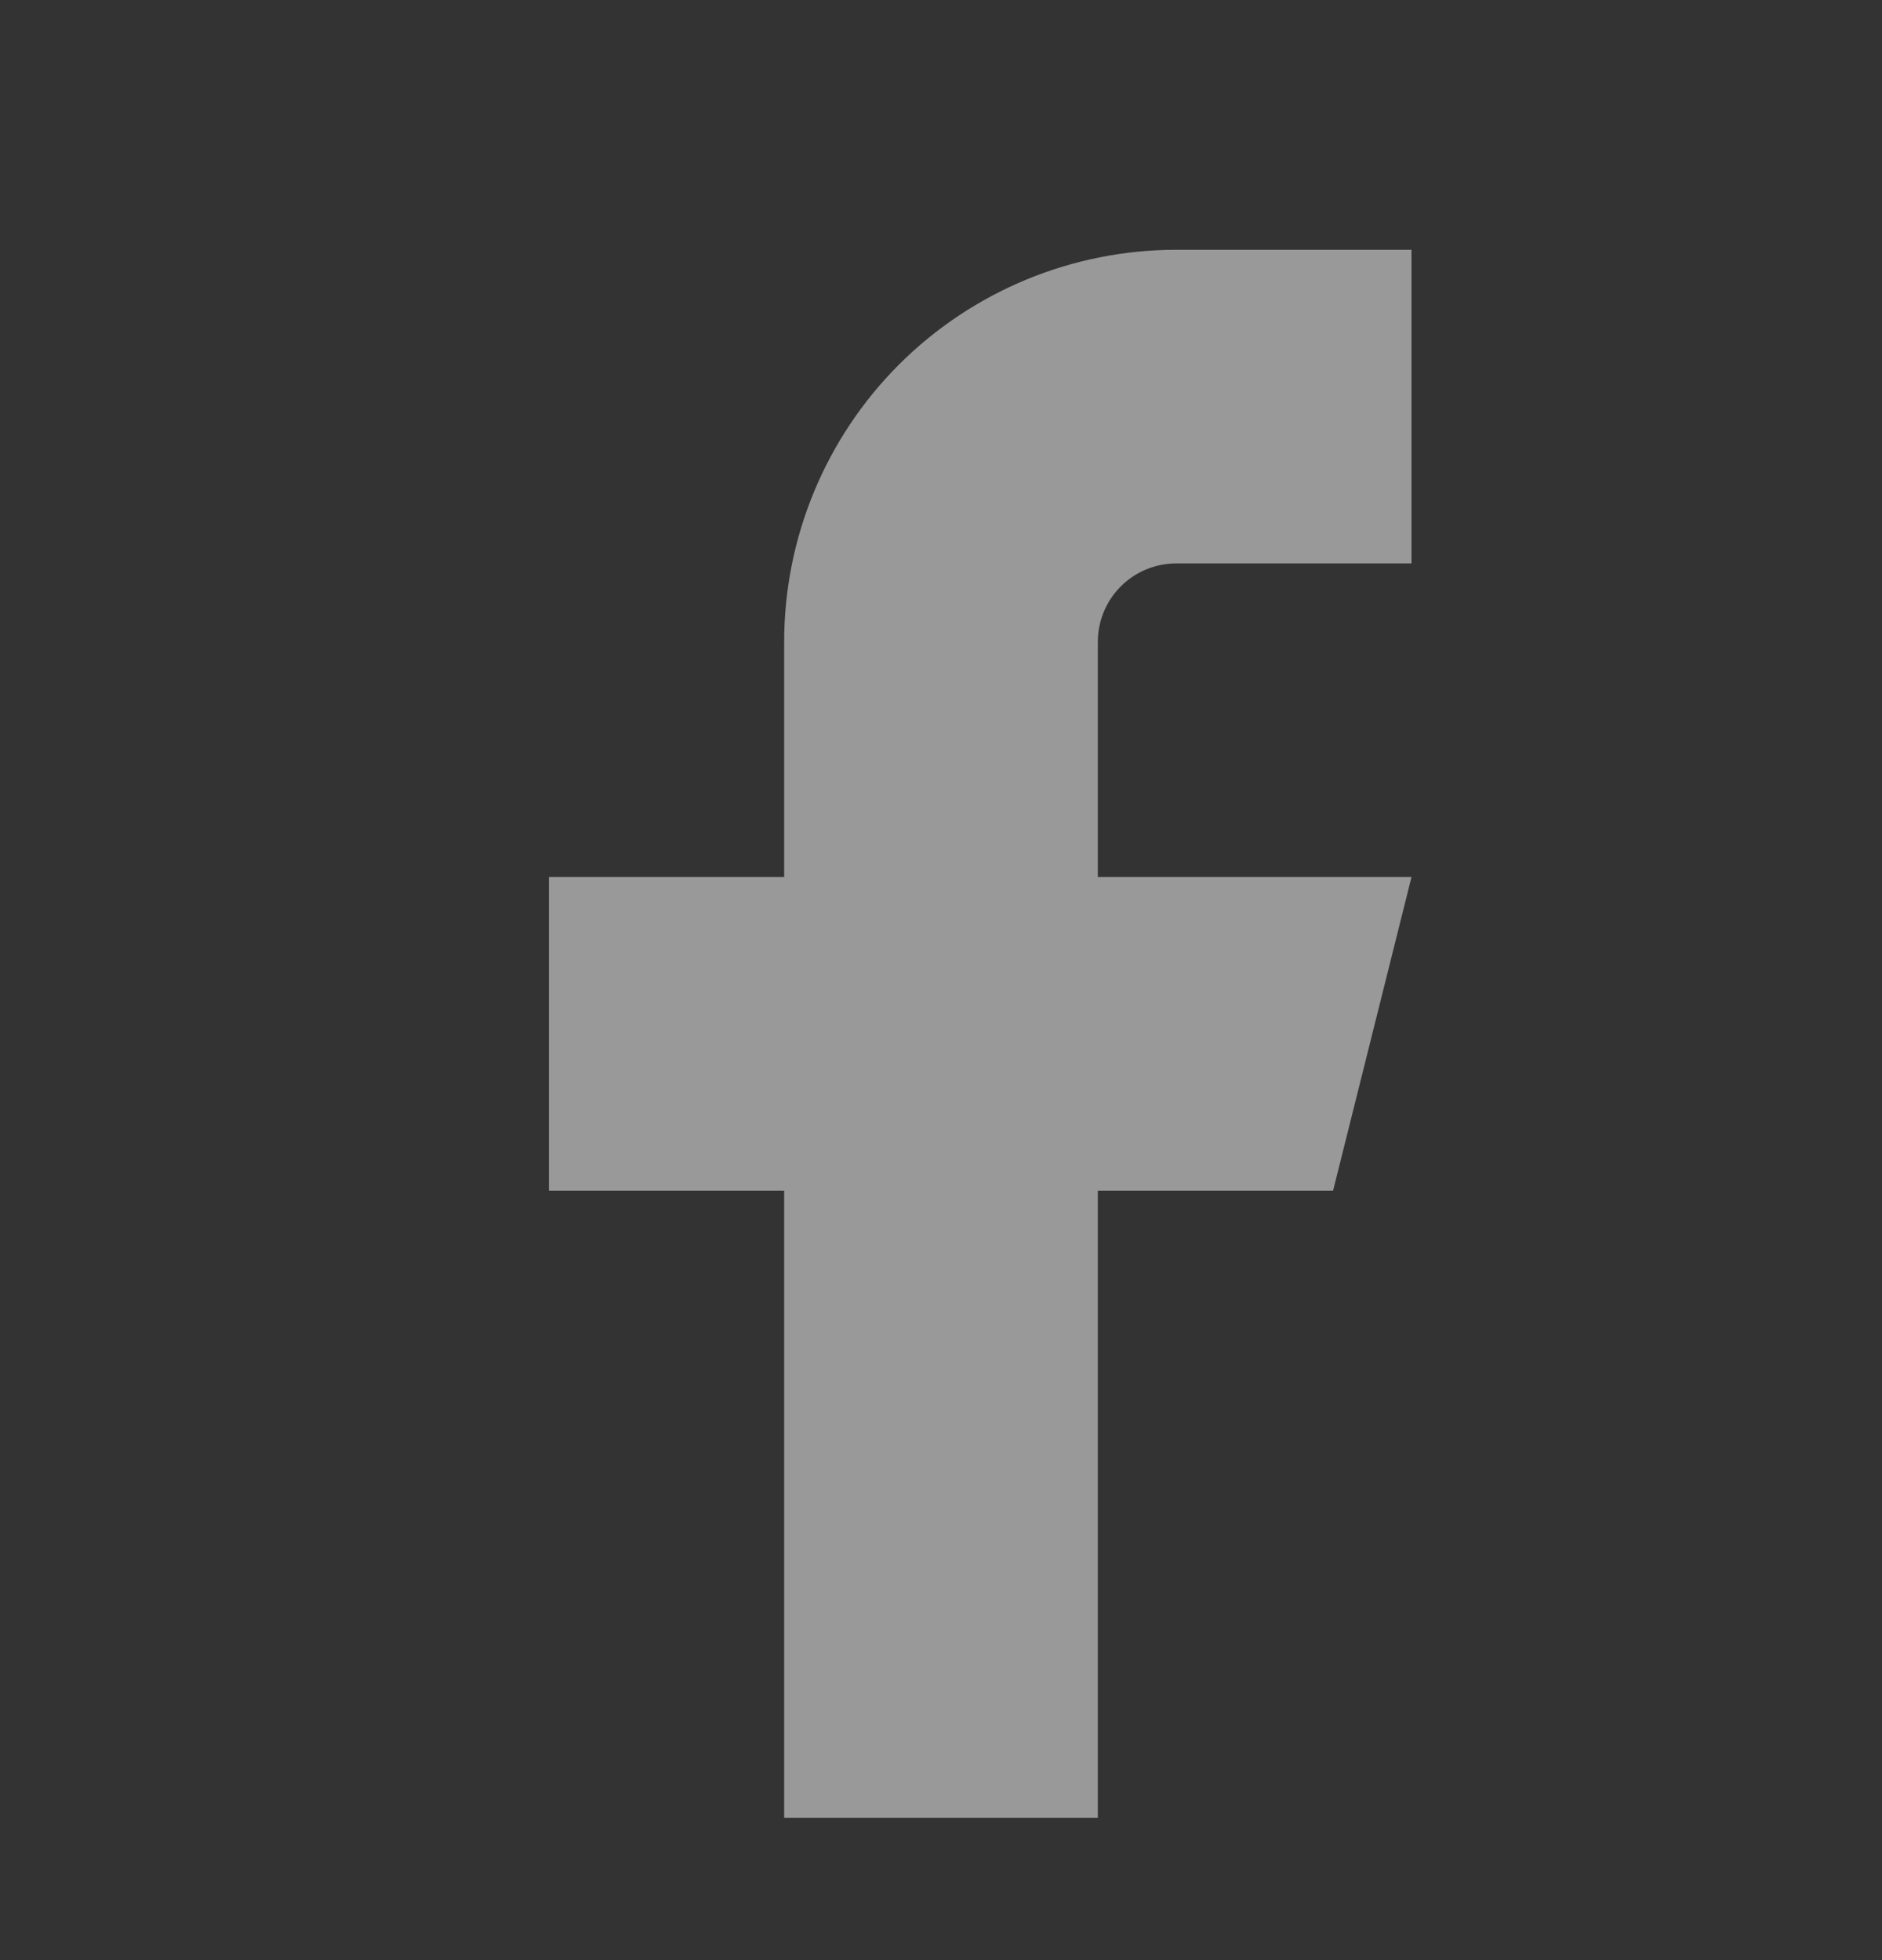<svg width="24" height="25" viewBox="0 0 24 25" fill="none" xmlns="http://www.w3.org/2000/svg">
<rect x="0" y="0" width="24" height="25" fill="#333333" stroke="none"/>
<path d="M18 3.186H15C13.674 3.186 12.402 3.713 11.464 4.65C10.527 5.588 10 6.86 10 8.186V11.186H7V15.186H10V23.186H14V15.186H17L18 11.186H14V8.186C14 7.921 14.105 7.666 14.293 7.479C14.48 7.291 14.735 7.186 15 7.186H18V3.186Z" fill="white" fill-opacity="0.5"/>
</svg>
